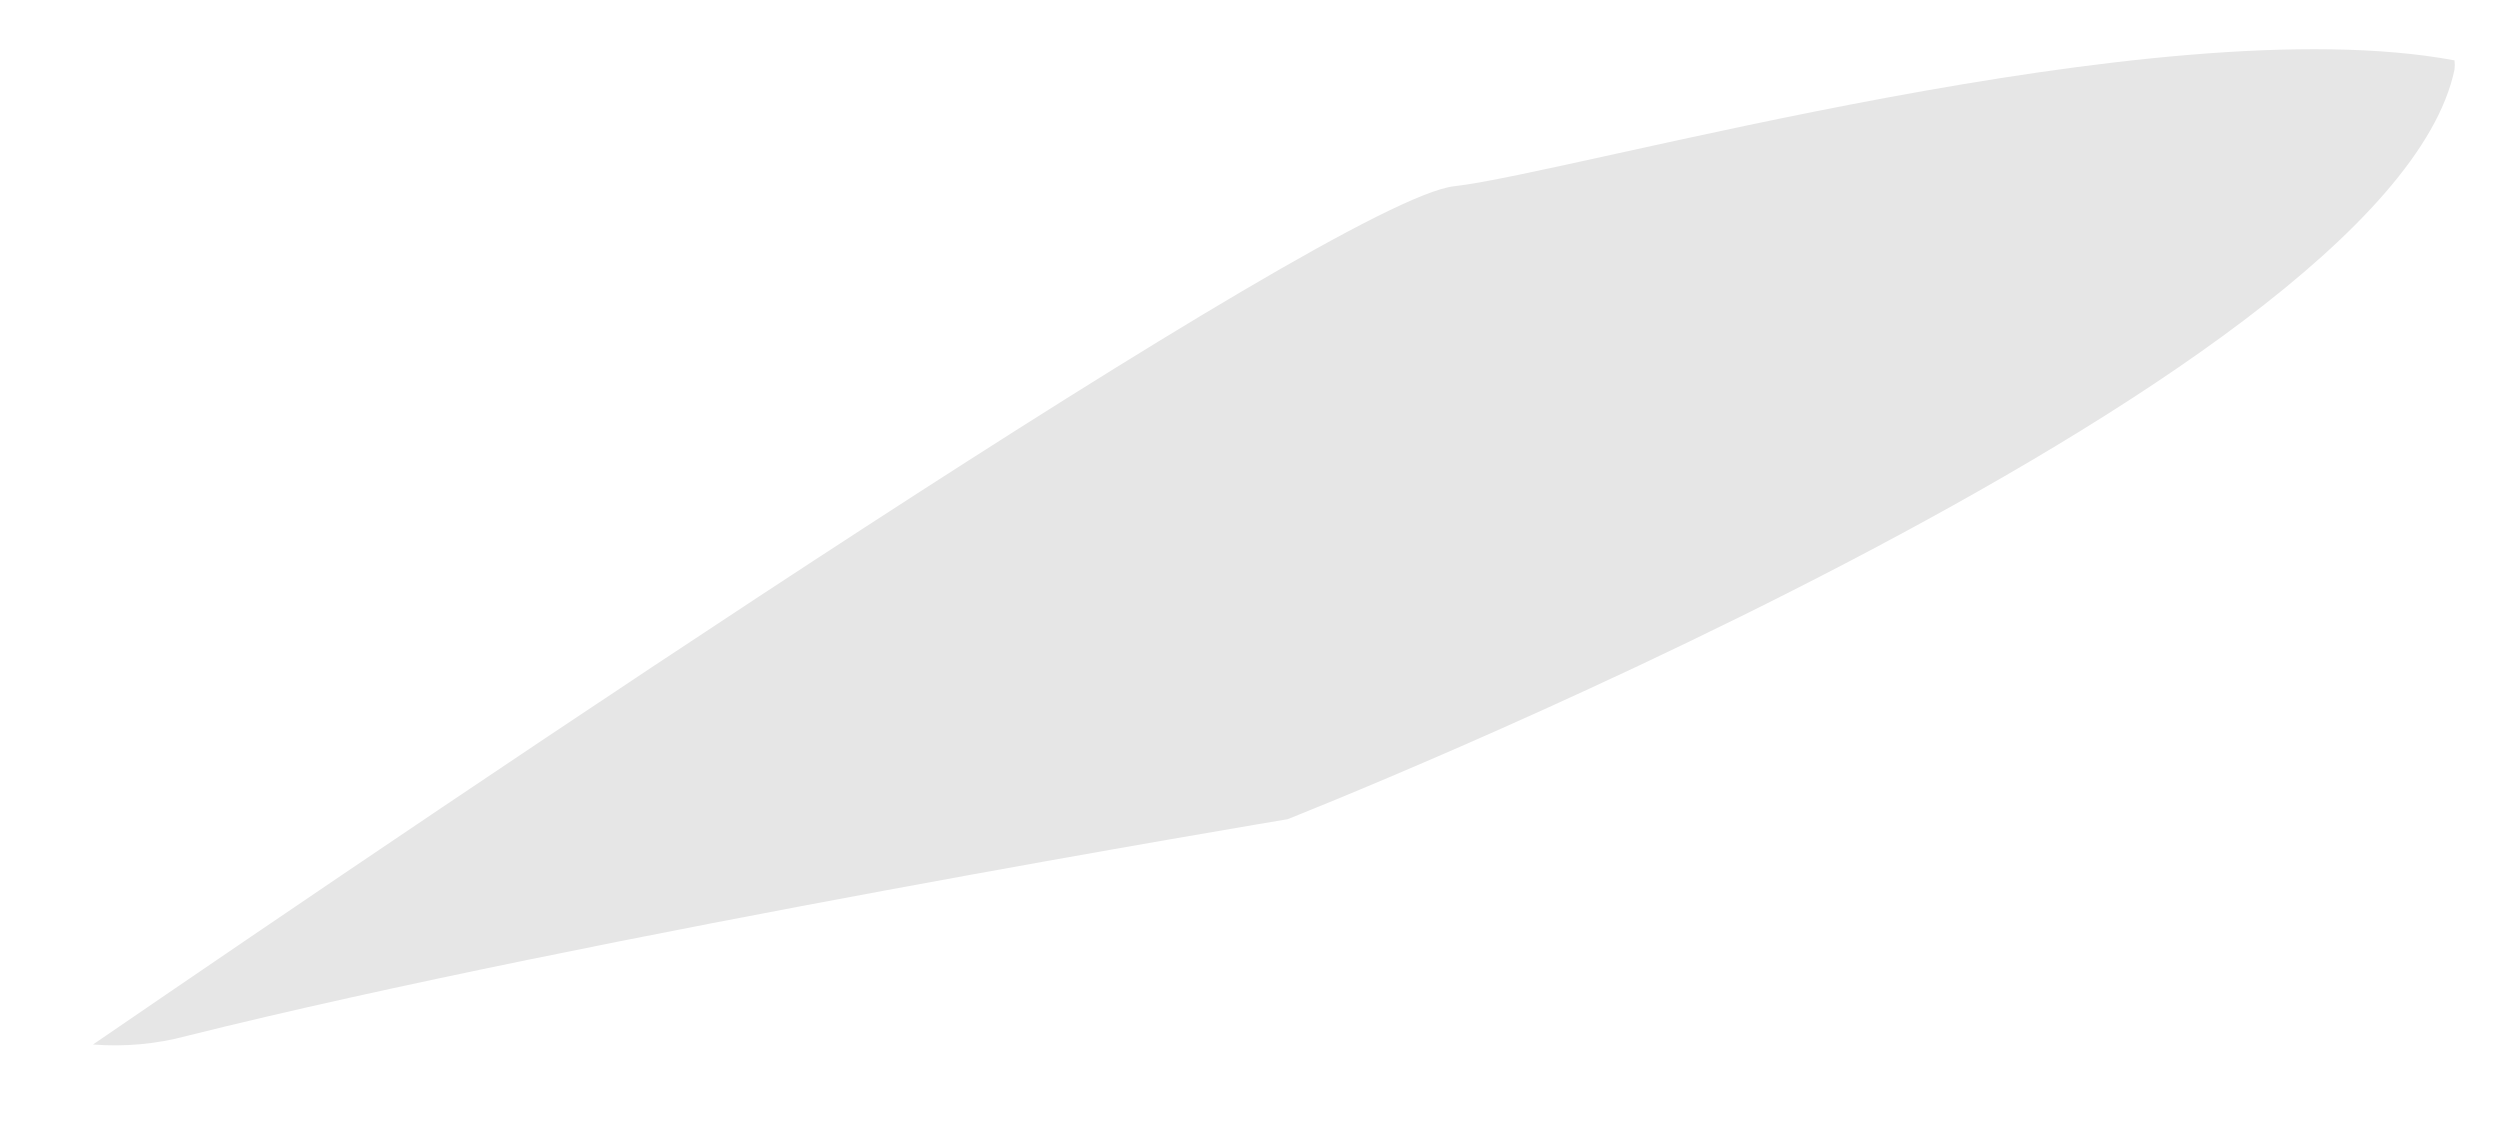 <svg width="20" height="9" viewBox="0 0 20 9" fill="none" xmlns="http://www.w3.org/2000/svg">
<path opacity="0.1" d="M19.636 0.483C19.639 0.507 19.639 0.532 19.636 0.557C19.102 3.089 10.299 6.554 10.299 6.554C10.299 6.554 4.697 7.487 1.496 8.287C1.251 8.353 0.996 8.376 0.744 8.356C3.646 6.368 10.683 1.597 11.633 1.49C12.583 1.383 17.262 0.04 19.636 0.483Z" fill="black"/>
</svg>
